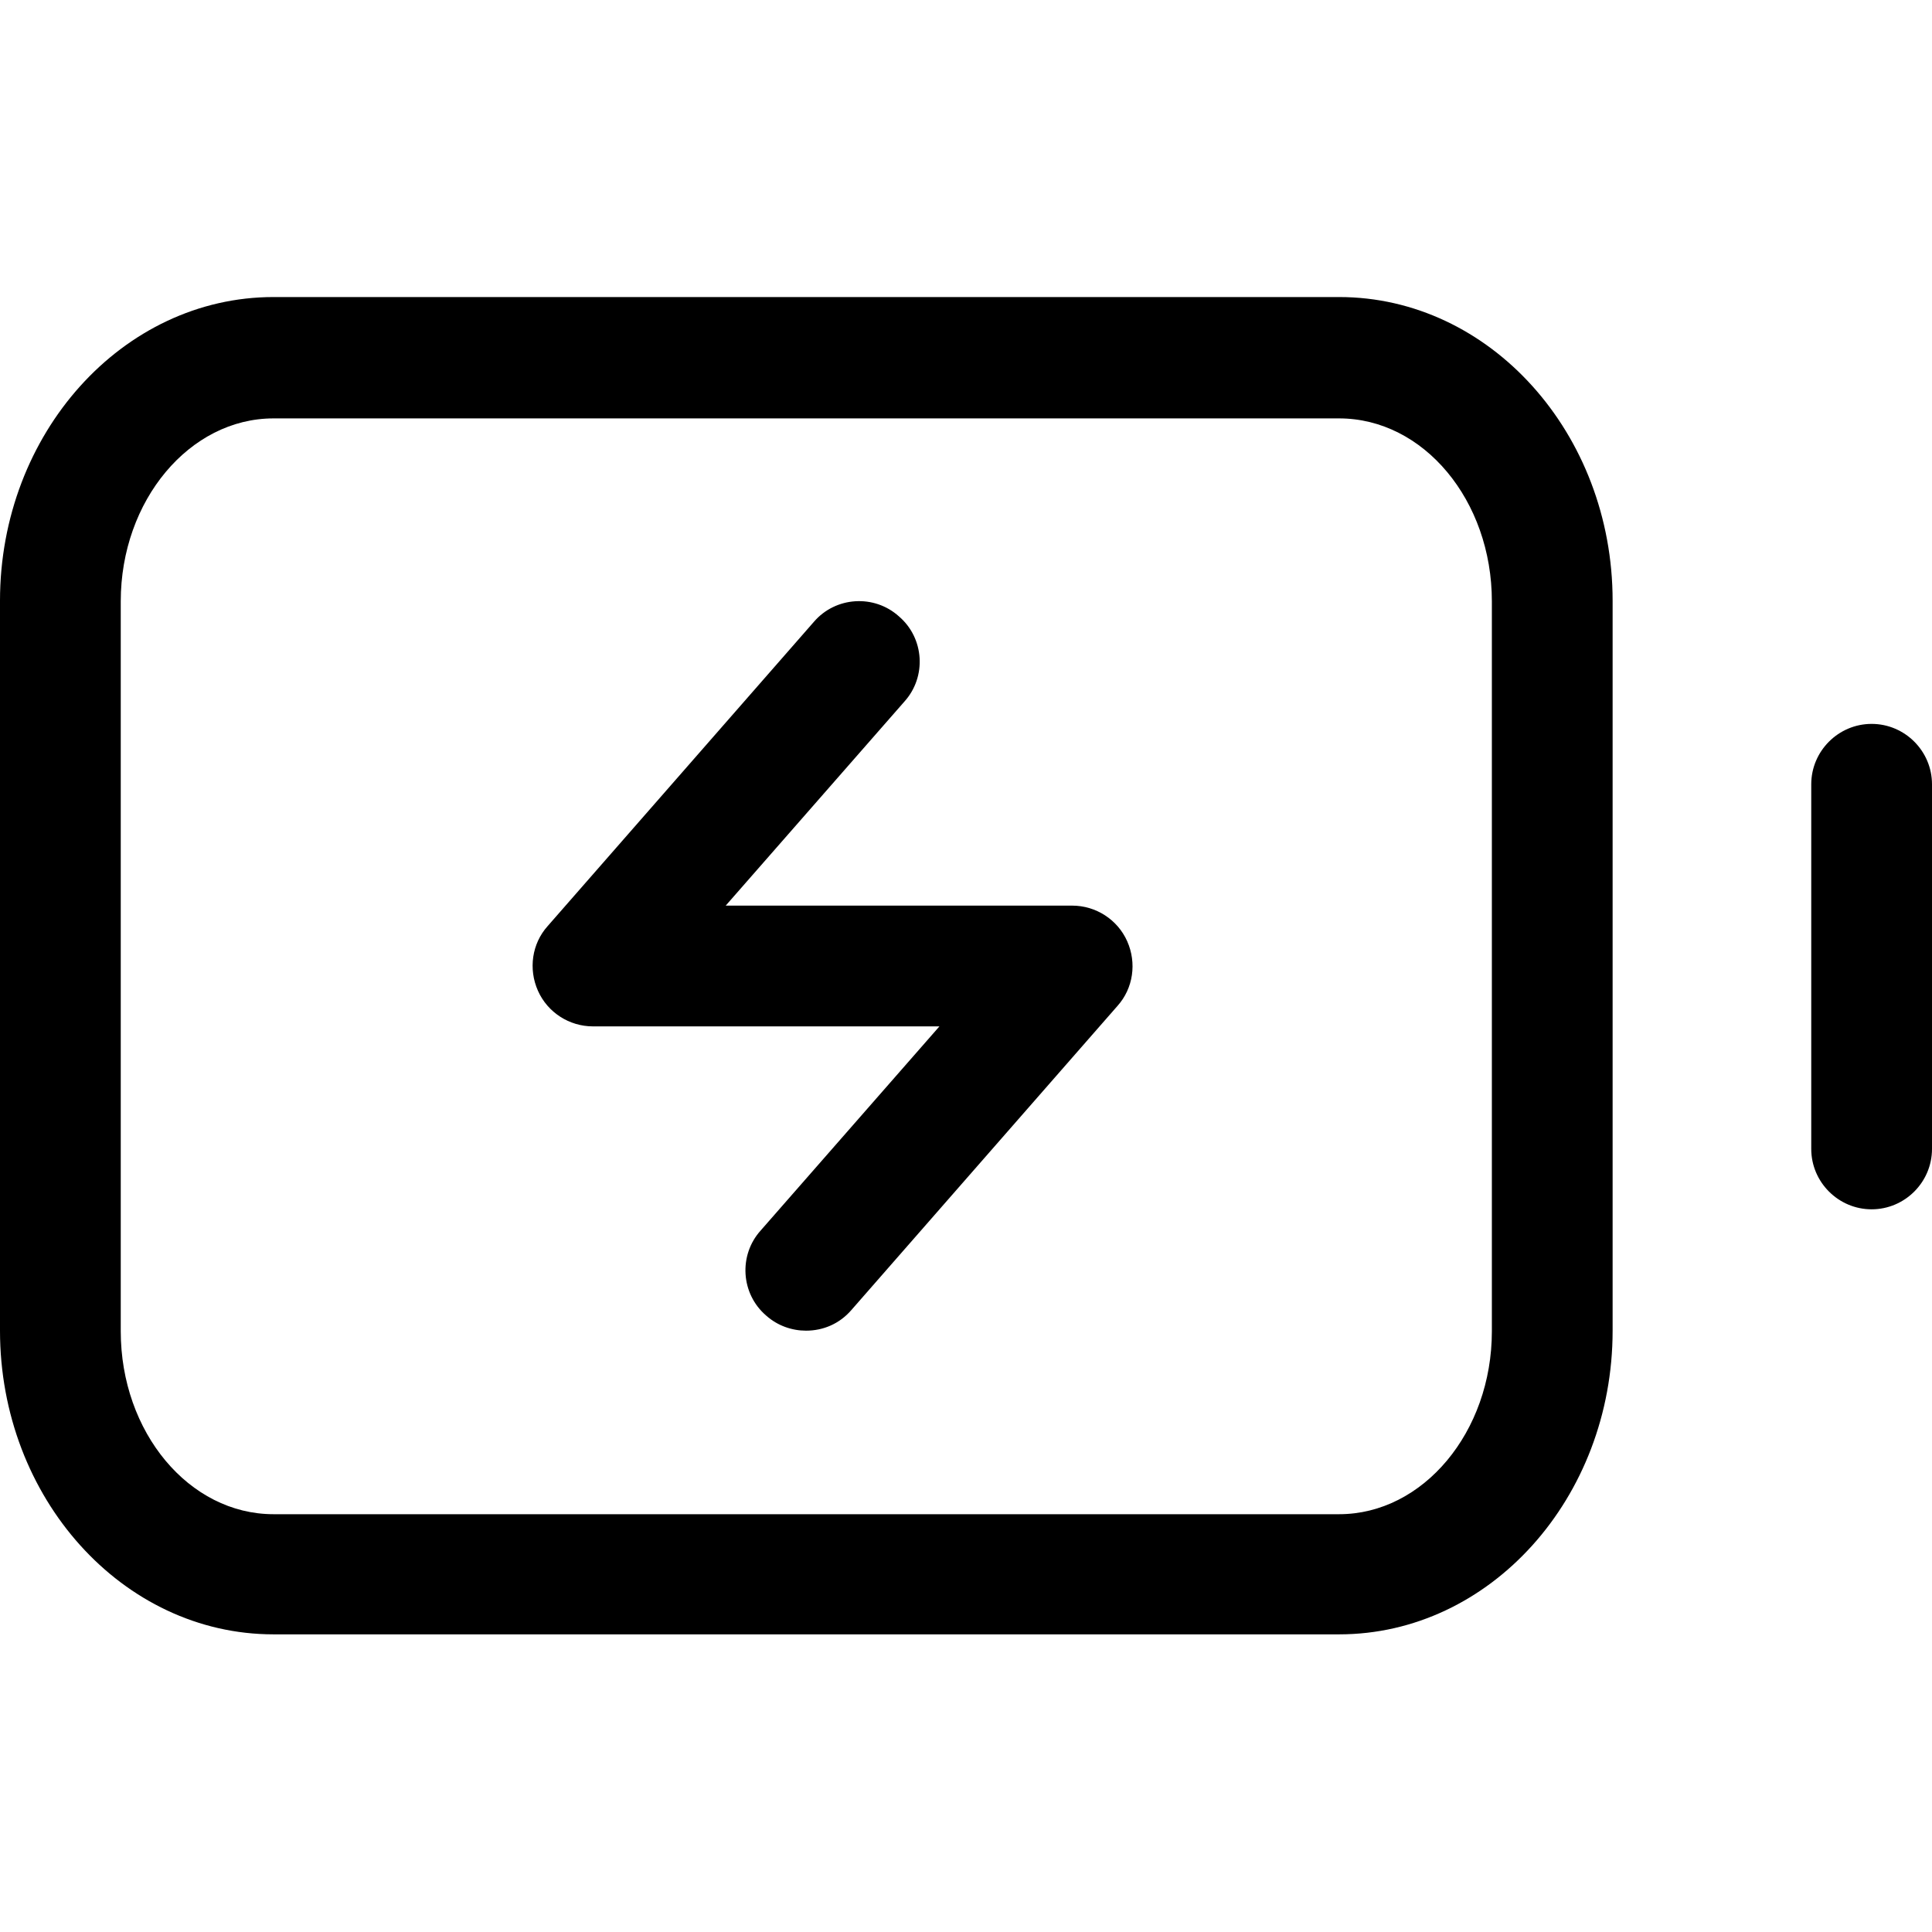 <svg xmlns="http://www.w3.org/2000/svg" width="32" height="32" viewBox="0 0 32 32"><path d="m22.18,27.07H4.53c-2.5,0-4.53-2.26-4.53-5.03v-12.09c0-2.77,2.03-5.03,4.53-5.03h17.65c2.5,0,4.53,2.26,4.53,5.03v12.09c0,2.77-2.03,5.03-4.53,5.03ZM4.53,6.93c-1.39,0-2.53,1.36-2.53,3.03v12.09c0,1.67,1.13,3.03,2.53,3.03h17.65c1.39,0,2.53-1.36,2.53-3.03v-12.09c0-1.67-1.13-3.03-2.53-3.03H4.53Zm8.82,15.11c-.23,0-.47-.08-.66-.25-.42-.36-.46-1-.09-1.41l2.96-3.38h-5.74c-.39,0-.75-.23-.91-.59s-.1-.78.16-1.07l4.41-5.04c.36-.42,1-.46,1.41-.09.42.36.46,1,.09,1.41l-2.96,3.38h5.74c.39,0,.75.23.91.59s.1.78-.16,1.07l-4.41,5.04c-.2.23-.47.34-.75.34Zm17.65-2.01c-.55,0-1-.45-1-1v-6.04c0-.55.45-1,1-1s1,.45,1,1v6.04c0,.55-.45,1-1,1Z"/></svg>